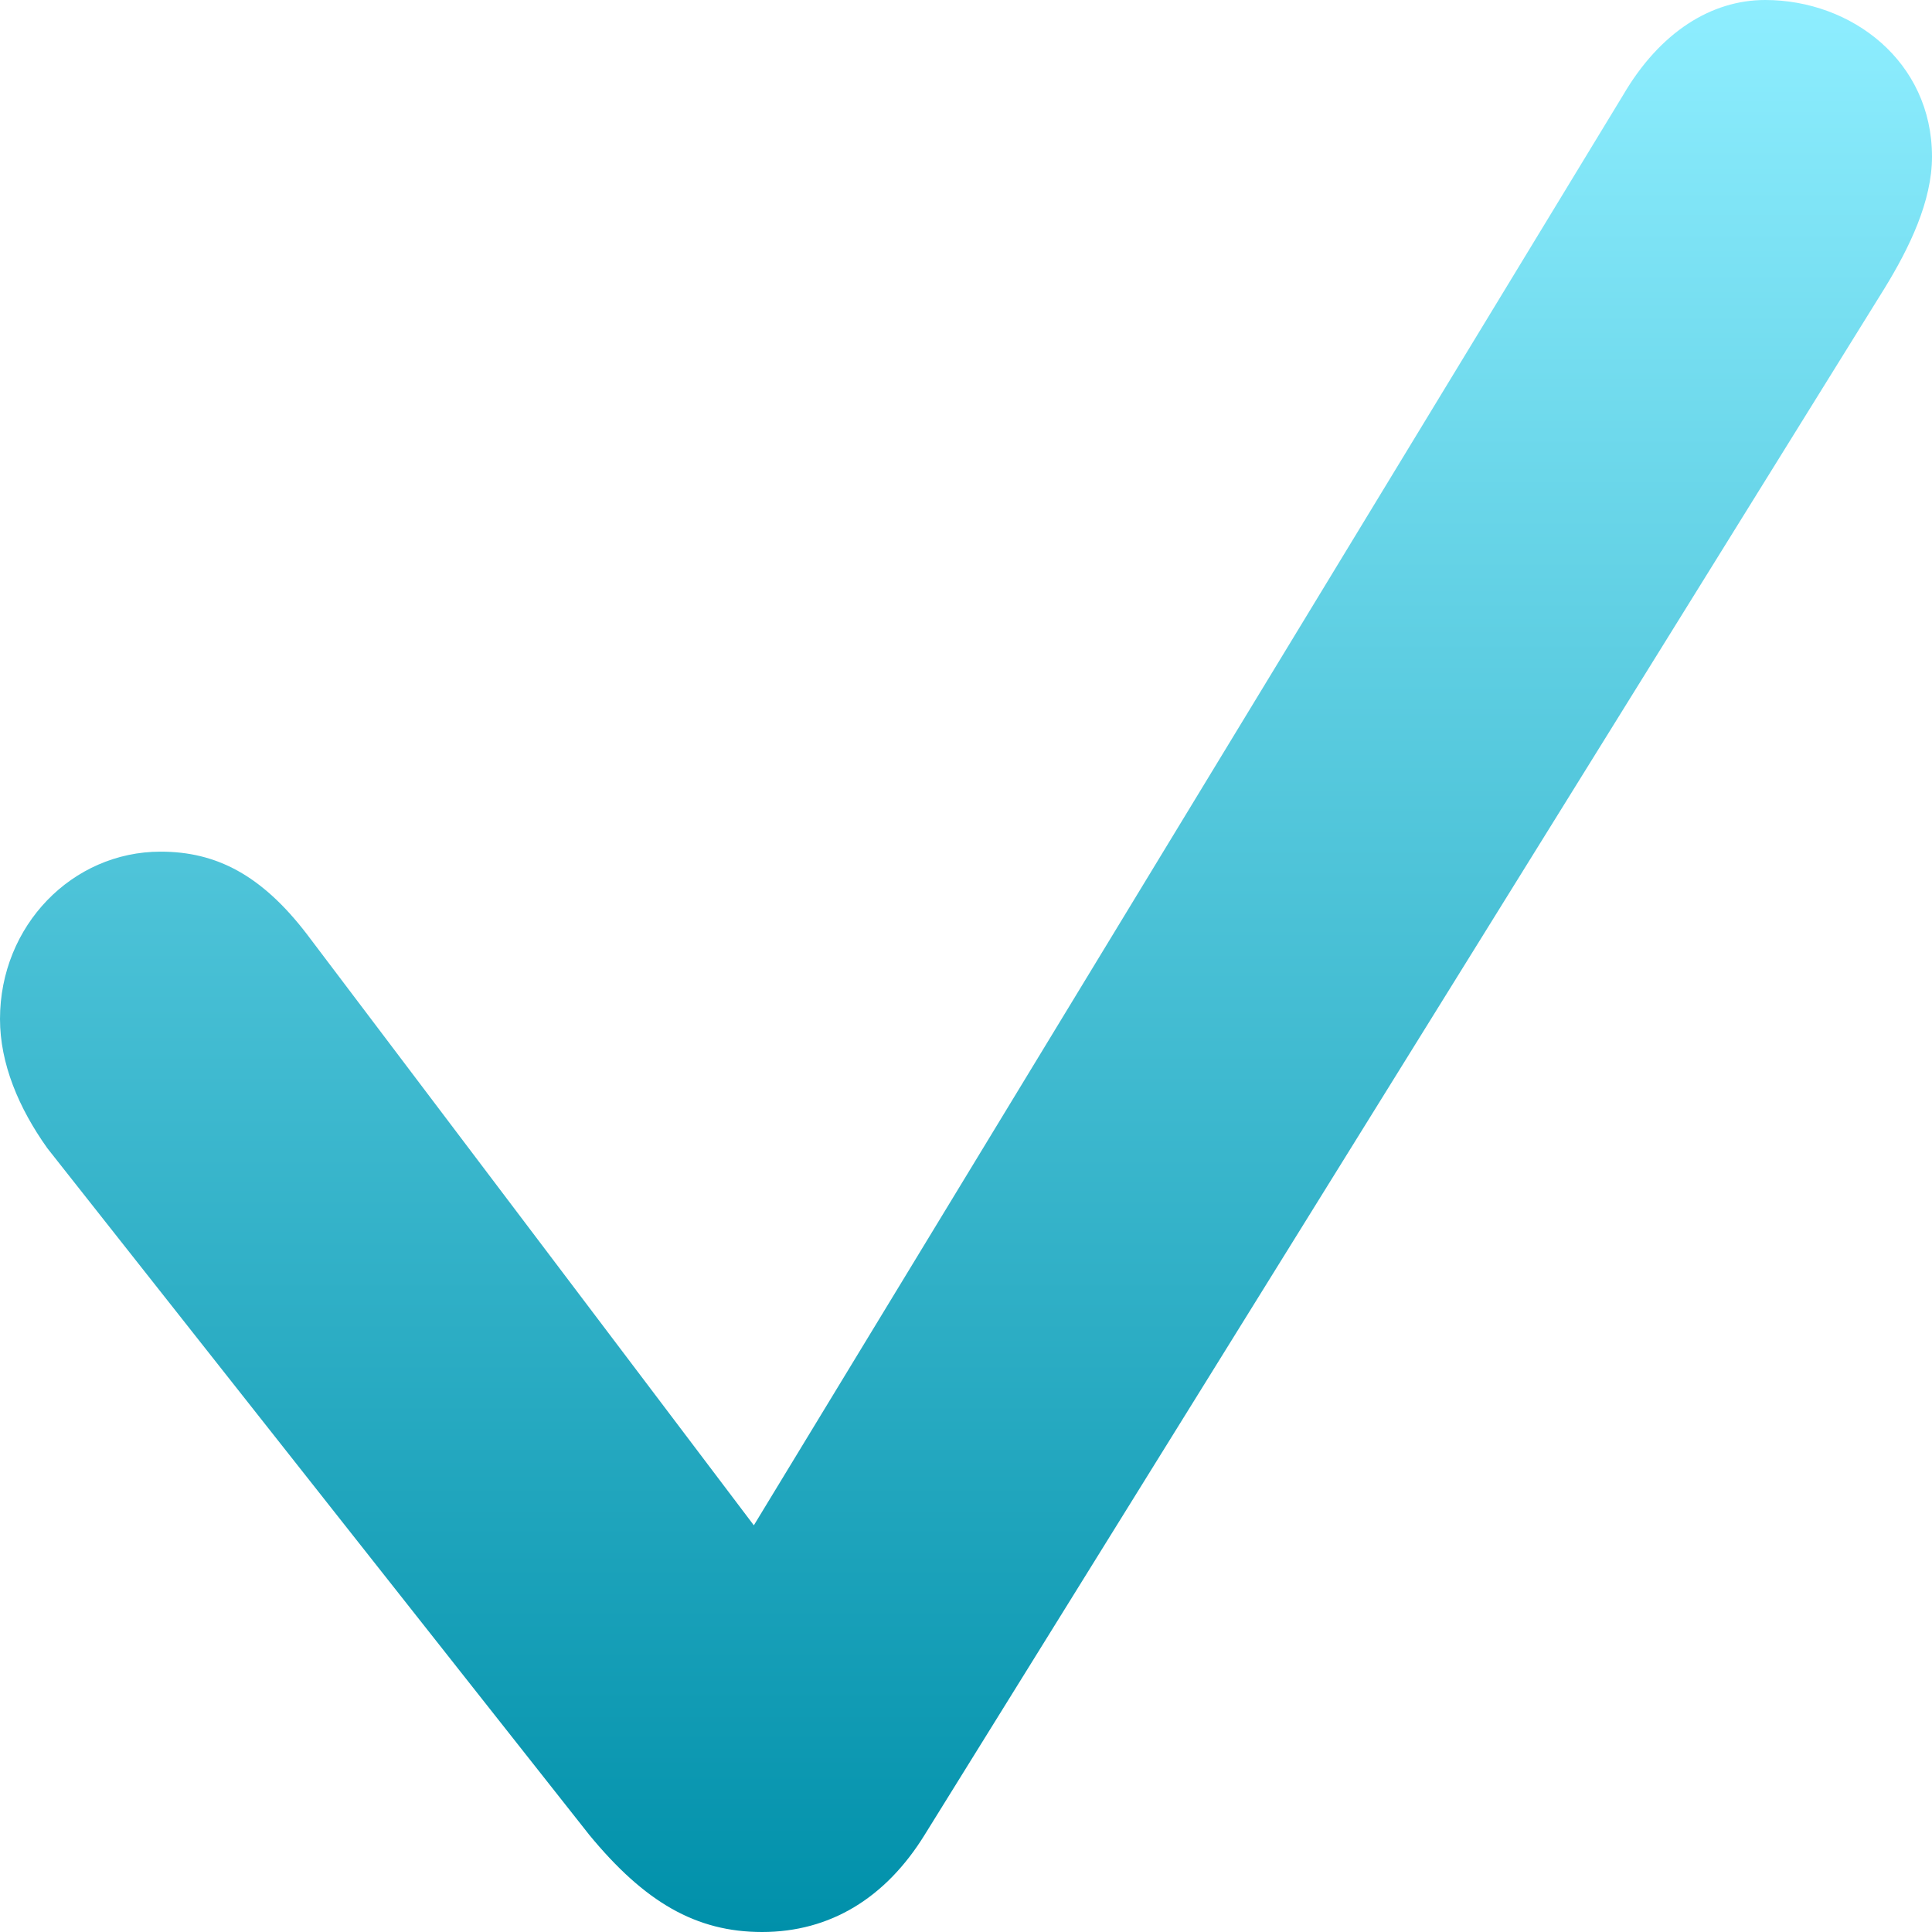 <svg width="16" height="16" viewBox="0 0 16 16" fill="none" xmlns="http://www.w3.org/2000/svg">
<path id="ic-chack" fill-rule="evenodd" clip-rule="evenodd" d="M6.311 16C6.874 16 7.335 15.719 7.659 15.193L15.608 2.386C15.812 2.053 16 1.667 16 1.298C16 0.509 15.335 0 14.618 0C14.175 0 13.748 0.263 13.441 0.789L6.243 12.632L2.542 7.737C2.166 7.246 1.791 7.053 1.33 7.053C0.597 7.053 0 7.667 0 8.439C0 8.807 0.154 9.175 0.392 9.509L4.878 15.193C5.339 15.754 5.765 16 6.311 16Z" fill="url(#paint0_linear)"/>
<defs>
<linearGradient id="paint0_linear" x1="8" y1="0" x2="8" y2="16" gradientUnits="userSpaceOnUse">
<stop stop-color="#8EEEFF"/>
<stop offset="1" stop-color="#0090AA"/>
</linearGradient>
</defs>
</svg>
